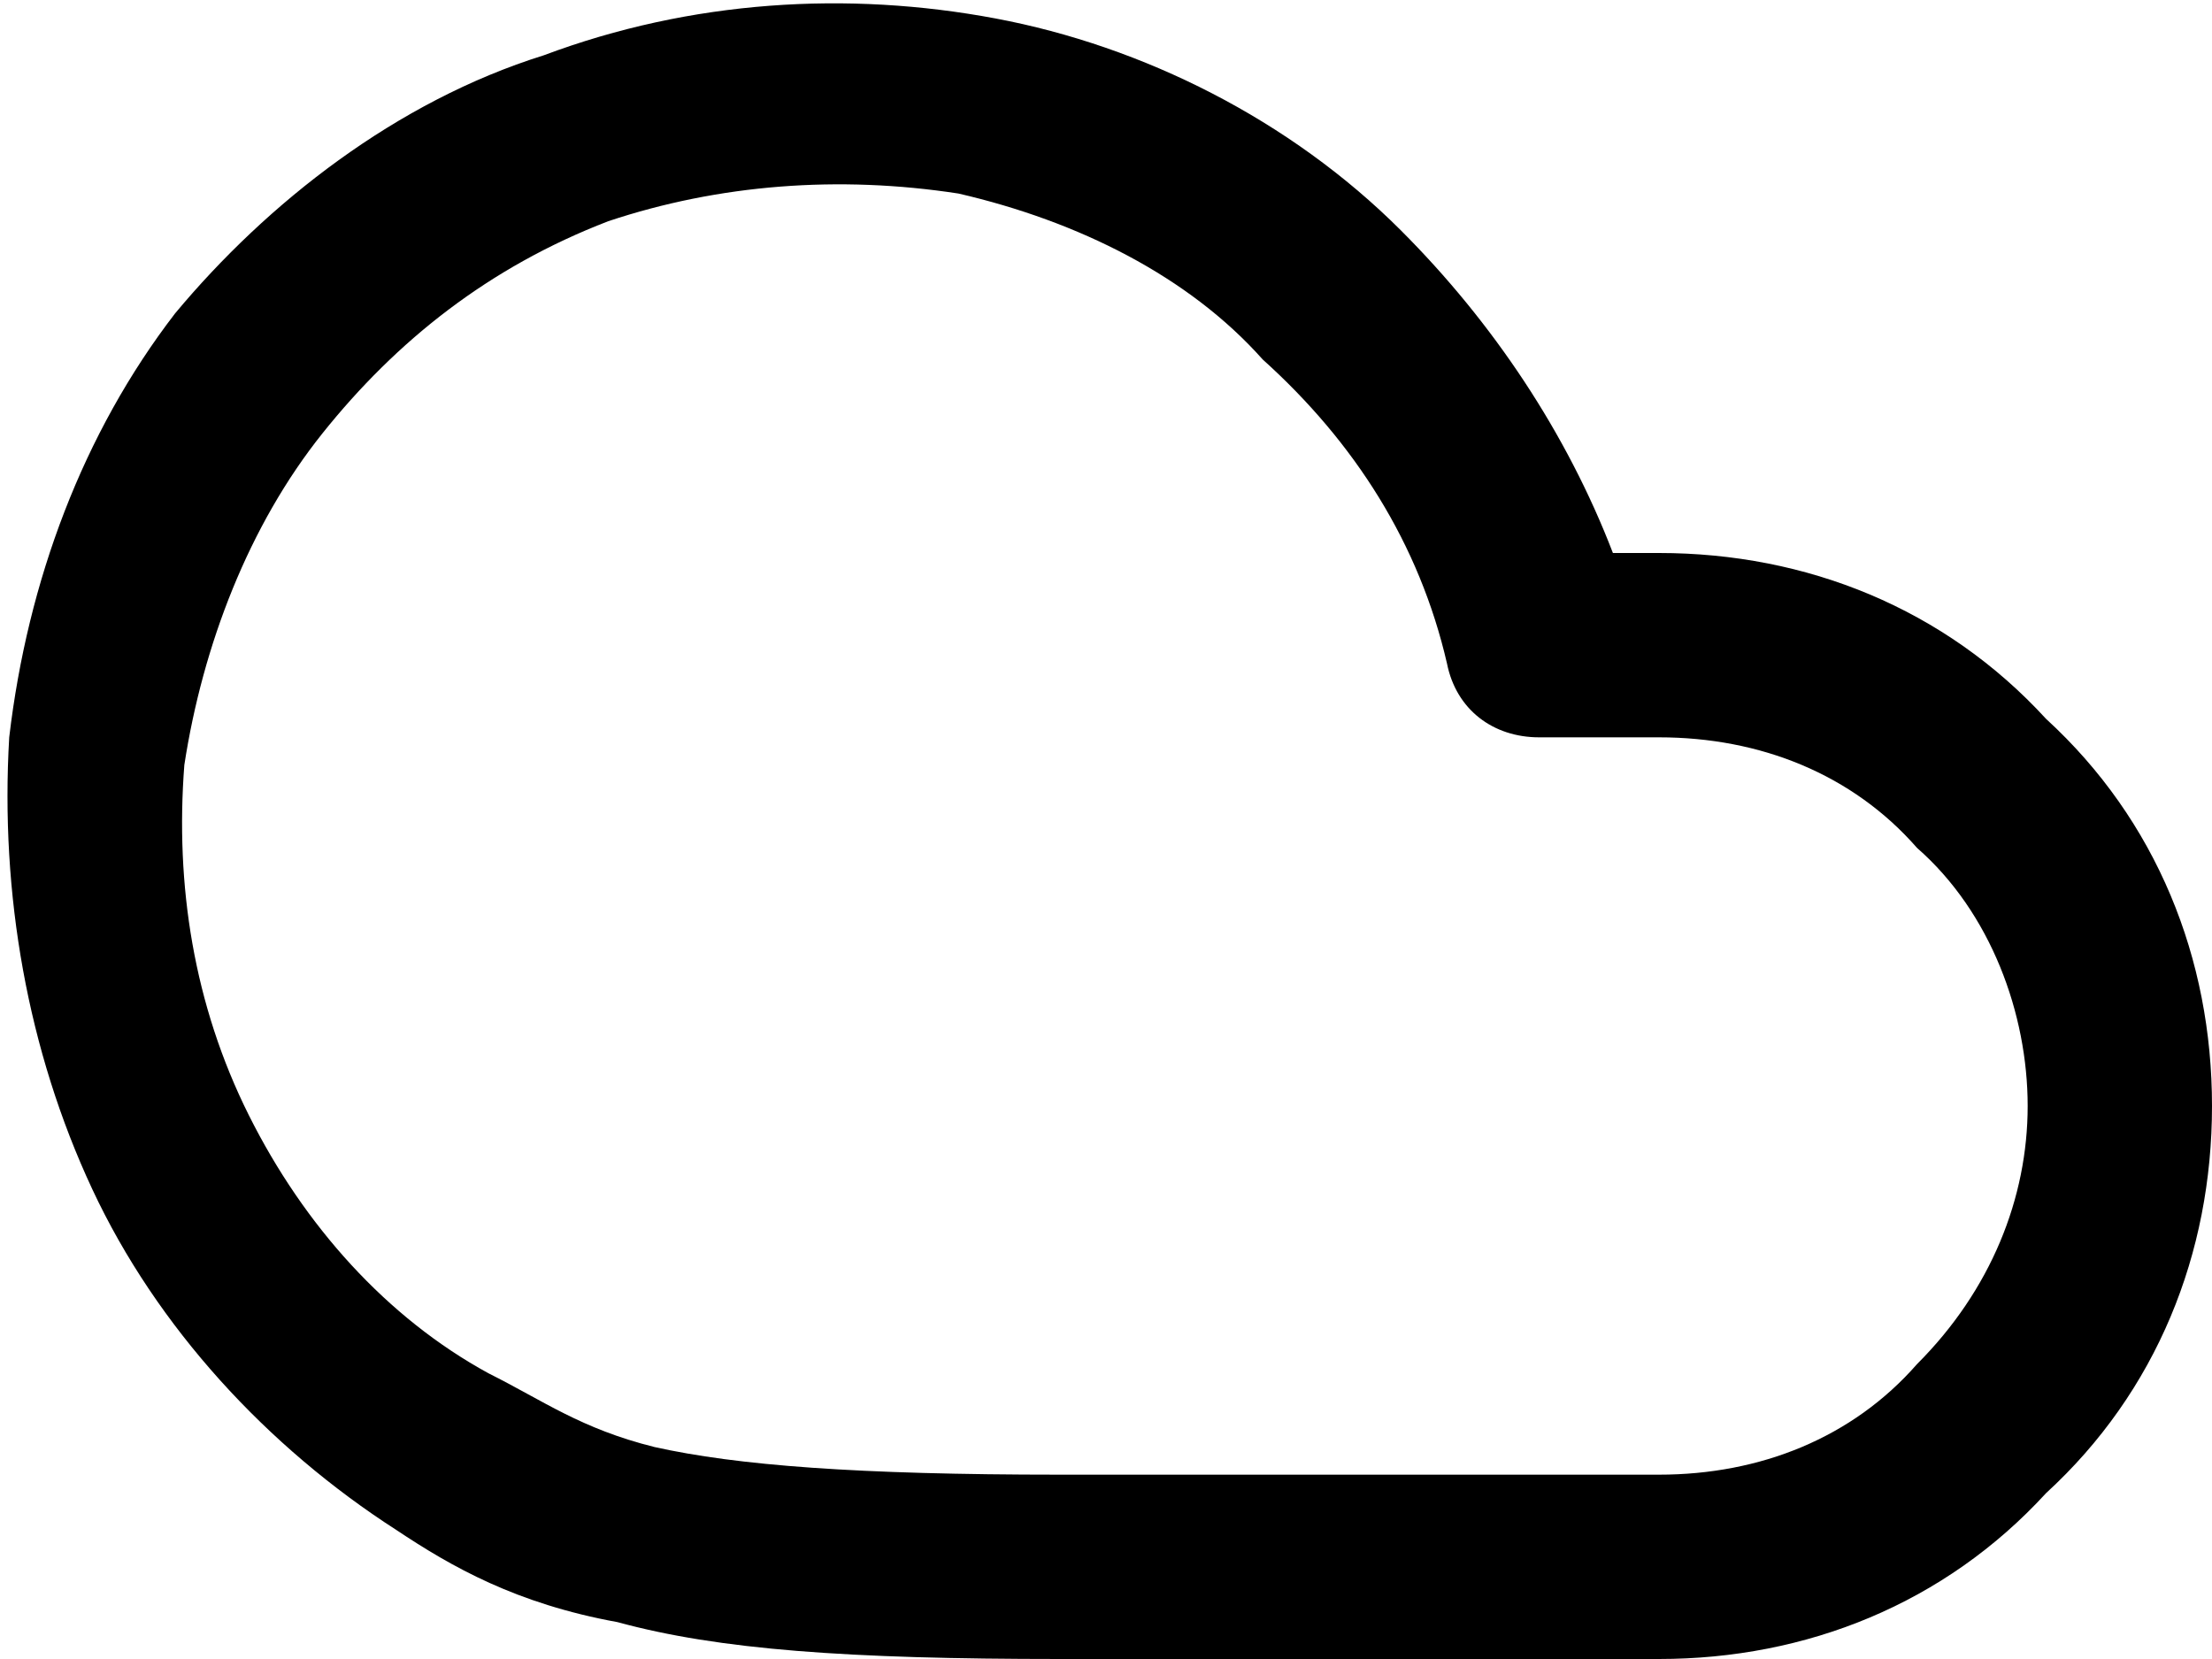 <?xml version="1.0" encoding="utf-8"?>
<!-- Generator: Adobe Illustrator 21.0.0, SVG Export Plug-In . SVG Version: 6.00 Build 0)  -->
<svg version="1.1" id="Layer_1" xmlns="http://www.w3.org/2000/svg" xmlns:xlink="http://www.w3.org/1999/xlink" x="0px" y="0px"
	 viewBox="0 0 24 18" style="enable-background:new 0 0 24 18;" xml:space="preserve">
<path id="Shape" d="M5.9,0.6C7.5,0,9.2-0.1,10.8,0.2s3.2,1.1,4.4,2.3c1,1,1.8,2.2,2.3,3.5H18c1.6,0,3.1,0.6,4.2,1.8
	C23.4,8.9,24,10.4,24,12s-0.6,3.1-1.8,4.2C21.1,17.4,19.6,18,18,18h-6.5c-2.3,0-3.7-0.1-4.8-0.4c-1.1-0.2-1.8-0.6-2.4-1l0,0
	c-1.4-0.9-2.6-2.2-3.3-3.7S0,9.7,0.1,8c0.2-1.7,0.8-3.3,1.8-4.6C2.9,2.2,4.3,1.1,5.9,0.6z M10.4,2.1C9.1,1.9,7.8,2,6.6,2.4
	C5.3,2.9,4.3,3.7,3.5,4.7S2.2,7,2,8.3c-0.1,1.3,0.1,2.6,0.7,3.8s1.5,2.2,2.6,2.8c0.6,0.3,1,0.6,1.8,0.8C8,15.9,9.3,16,11.5,16H18
	c1.1,0,2.1-0.4,2.8-1.2C21.6,14,22,13,22,12s-0.4-2.1-1.2-2.8C20.1,8.4,19.1,8,18,8h-1.3c-0.5,0-0.9-0.3-1-0.8c-0.3-1.3-1-2.4-2-3.3
	C12.9,3,11.7,2.4,10.4,2.1z"/>
</svg>
